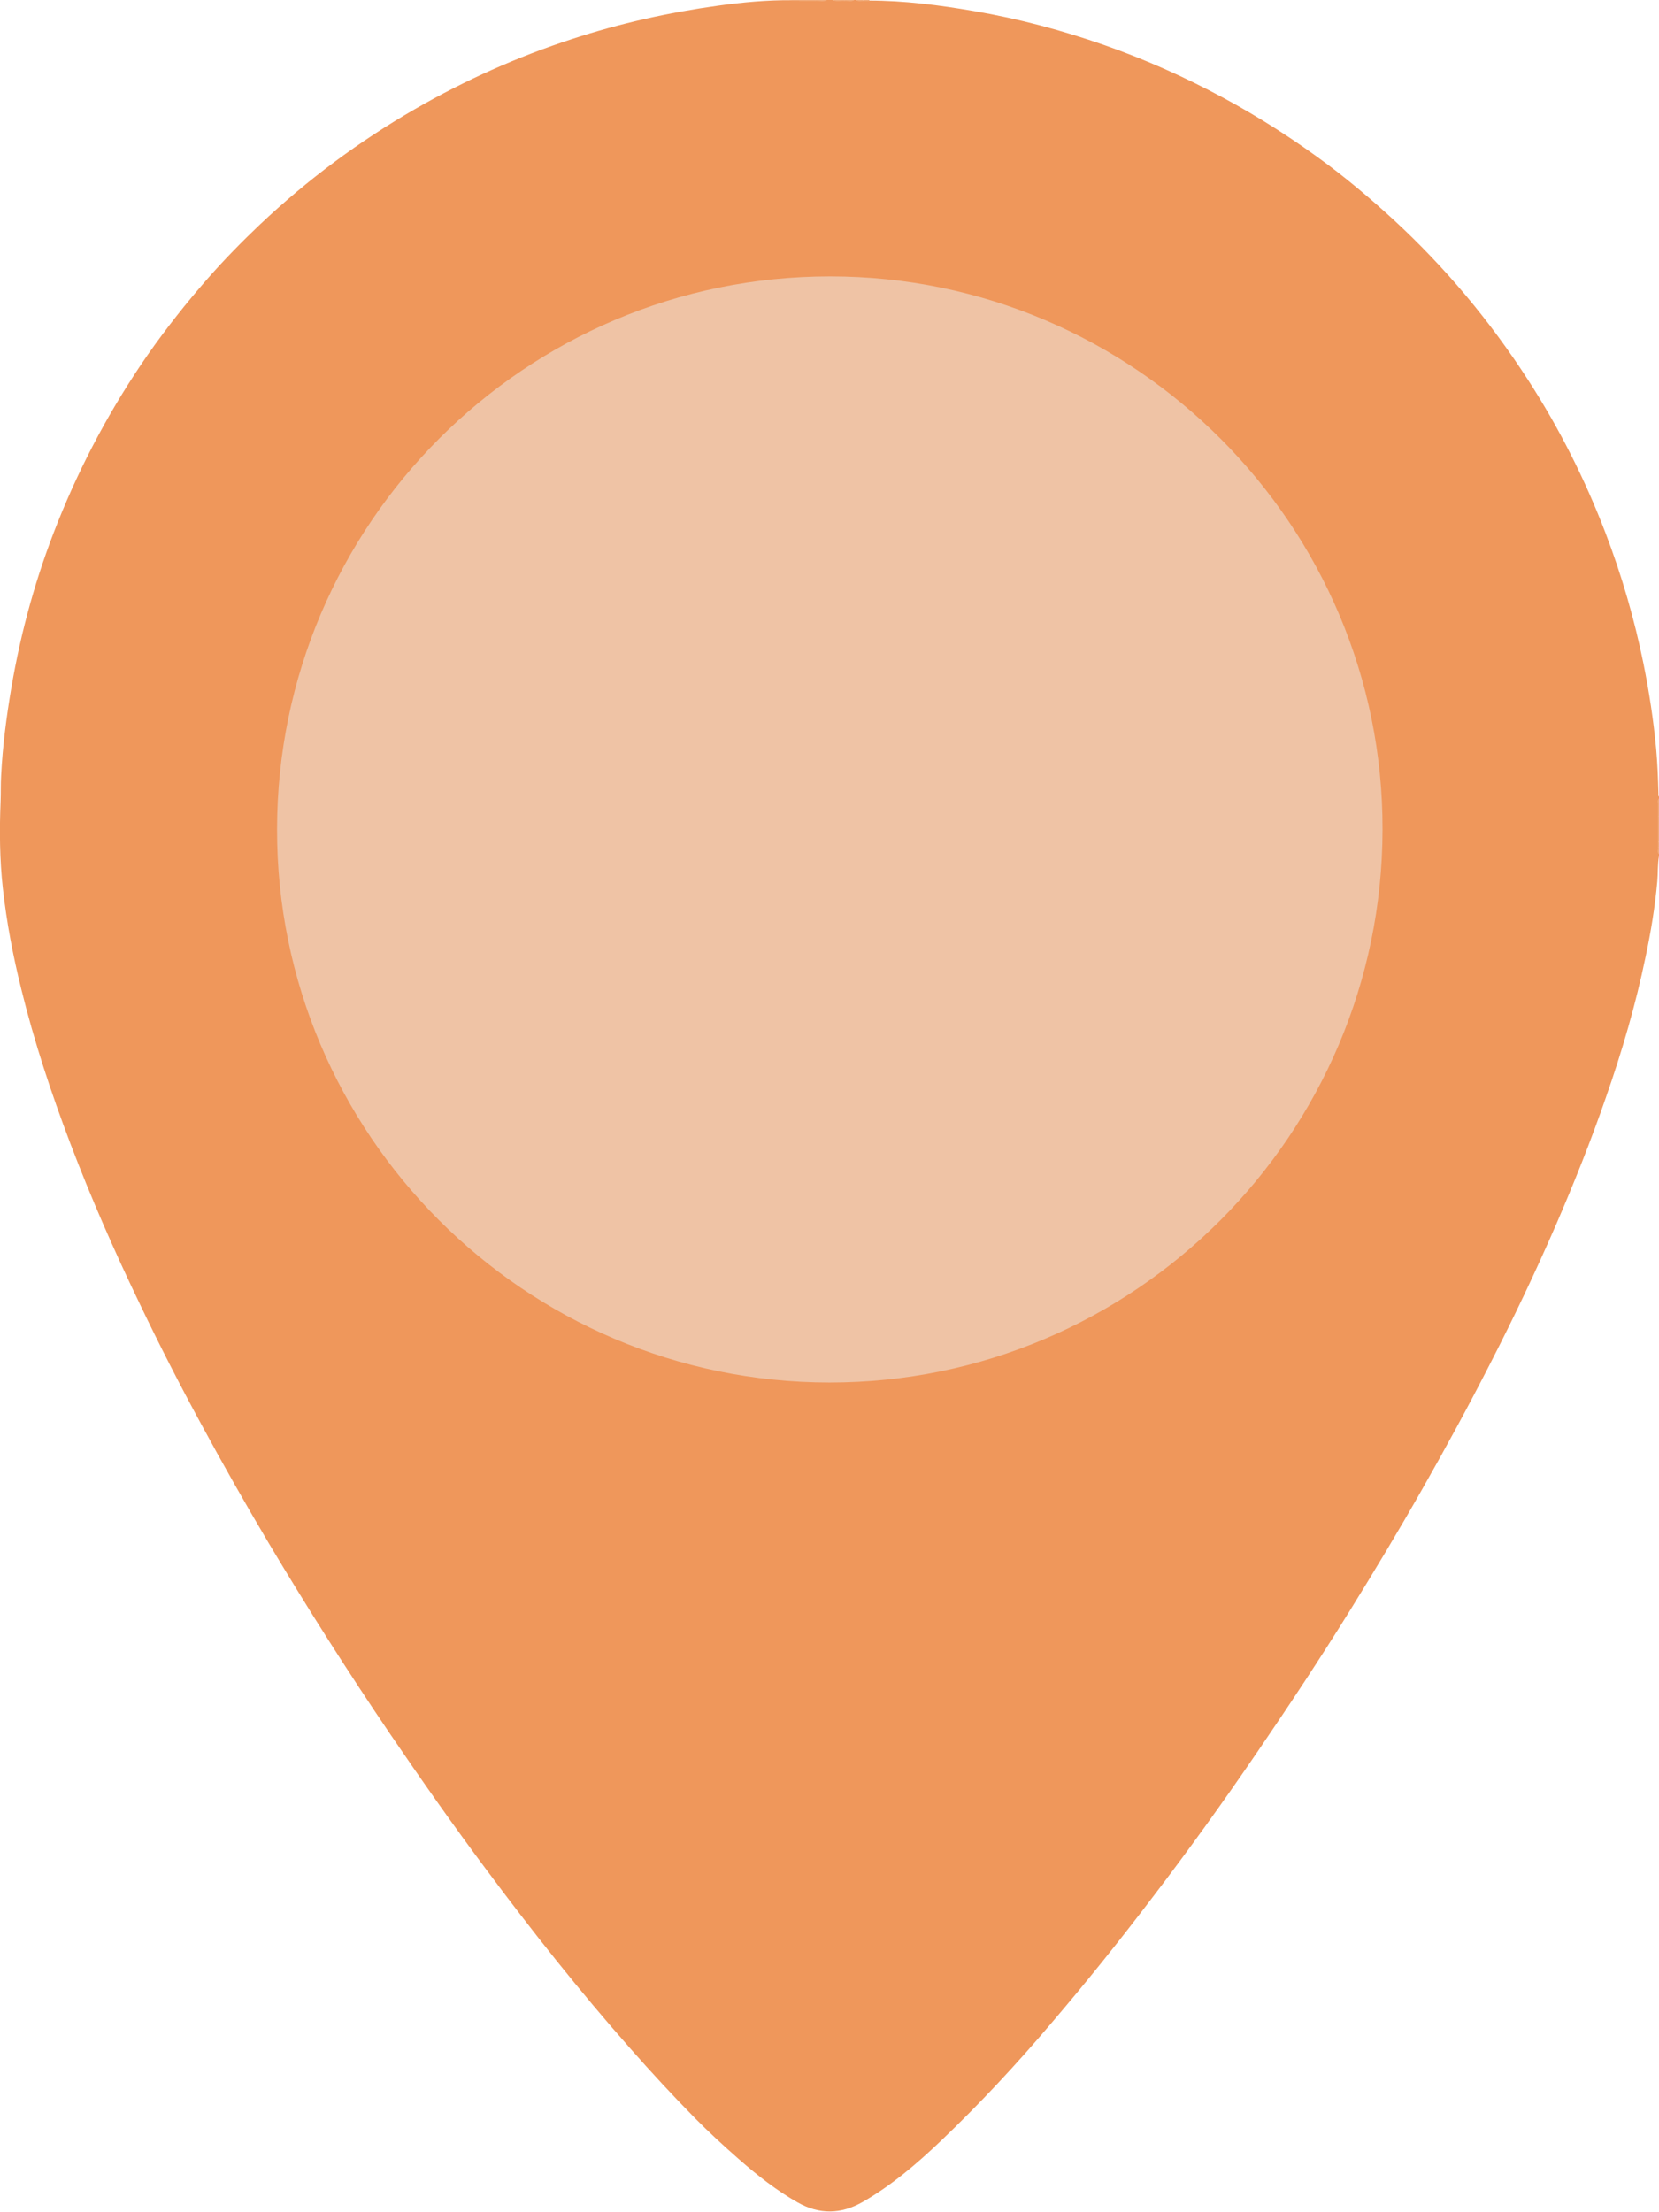 <?xml version="1.0" encoding="UTF-8"?><svg xmlns="http://www.w3.org/2000/svg" viewBox="0 0 87.61 116.77"><defs><style>.e{fill:#efc3a5;}.f{fill:#f1ae7e;}.g{fill:#ef975b;}</style></defs><g id="a"/><g id="b"><g id="c"><g id="d"><g><path class="g" d="M43.68,0h.28c.2,.06,.41,.01,.62,.03,.17-.02,.35,.03,.52-.03h.11c.11,.06,.23,.01,.35,.03,.1,0,.21,0,.31,0,1.88,0,3.74,.24,5.6,.56,2.33,.4,4.62,1.01,6.85,1.79,2.14,.75,4.21,1.67,6.22,2.75,1.97,1.06,3.84,2.26,5.63,3.6,1.18,.89,2.31,1.85,3.4,2.85,2.75,2.53,5.12,5.37,7.14,8.5,1.64,2.54,2.99,5.22,4.07,8.04,.86,2.25,1.53,4.55,2.01,6.91,.3,1.49,.53,2.99,.67,4.5,.07,.78,.1,1.57,.12,2.36,0,.06-.02,.11,.03,.16v.11c-.06,.12-.02,.25-.03,.38,0,.18,0,.37,0,.55,0,.44,0,.87,0,1.31,0,.1,0,.2,0,.3,.01,.12-.03,.25,.03,.37v.11c-.08,.45-.05,.9-.09,1.35-.12,1.34-.34,2.67-.62,3.99-.52,2.51-1.24,4.97-2.09,7.4-.79,2.29-1.69,4.54-2.65,6.76-1.08,2.48-2.24,4.92-3.48,7.33-1.13,2.21-2.31,4.38-3.54,6.54-1.24,2.19-2.54,4.35-3.86,6.48-1.57,2.53-3.22,5.02-4.9,7.48-1.78,2.61-3.63,5.18-5.55,7.69-1.71,2.25-3.48,4.46-5.32,6.61-1.83,2.16-3.76,4.23-5.8,6.18-1.28,1.22-2.62,2.37-4.16,3.25-1.14,.65-2.28,.67-3.43,.02-1.13-.64-2.14-1.44-3.11-2.29-.8-.7-1.58-1.42-2.33-2.18-1.16-1.18-2.29-2.4-3.39-3.65-2.68-3.03-5.19-6.2-7.61-9.45-1.75-2.34-3.43-4.74-5.08-7.16-2.24-3.3-4.38-6.67-6.42-10.09-1.23-2.07-2.42-4.17-3.57-6.29-1.12-2.06-2.19-4.15-3.2-6.26-1.35-2.8-2.6-5.64-3.7-8.54-1.01-2.66-1.9-5.35-2.58-8.11-.44-1.76-.78-3.54-.98-5.35-.17-1.52-.18-3.05-.12-4.57,.02-.46,0-.93,.03-1.39,.08-1.56,.28-3.1,.54-4.63,.51-3,1.32-5.91,2.45-8.73,1.25-3.13,2.83-6.07,4.75-8.84,.98-1.4,2.04-2.74,3.17-4.03,.88-1,1.81-1.95,2.77-2.86,2.49-2.35,5.22-4.38,8.19-6.09,2.64-1.52,5.41-2.76,8.31-3.7,2.51-.82,5.07-1.39,7.68-1.75,1.3-.18,2.6-.3,3.91-.29,.12,0,.25,0,.37,0,.13,0,.26,0,.39,0,.15,0,.3,0,.45,0,.21-.02,.43,.03,.63-.03Z"/><path class="f" d="M87.56,44.46v-1.38s.04-.02,.05,0v1.37s-.03,.03-.05,0Z"/><path class="f" d="M43.68,0c-.2,.12-.42,.03-.63,.05-.02-.01-.02-.03-.01-.04,0-.01,.01-.02,.02-.02h.63Z"/><path class="f" d="M44.6,.05c-.21-.02-.43,.06-.63-.05h.63s.02,.02,.02,.03c0,.01-.01,.02-.02,.02Z"/><path class="f" d="M87.61,43.08s-.03,0-.05,0v-.57s.03-.02,.05,0v.57Z"/><path class="f" d="M44.6,.05s0-.04,0-.05h.51c-.16,.12-.34,.03-.51,.05Z"/><path class="f" d="M43.05,0s0,.04,0,.05h-.46s-.02-.03,0-.04c0,0,.01-.01,.02-.01h.46Z"/><path class="f" d="M41.8,.05s0-.03,0-.05h.4s.03,.02,.02,.03c0,0-.01,.01-.02,.01h-.4Z"/><path class="f" d="M42.2,.05s0-.03,0-.05h.4V.05h-.4Z"/><path class="f" d="M45.57,.05c-.12,0-.24,.05-.35-.05h.34s.02,.02,.02,.03c0,.01,0,.02-.02,.02Z"/><path class="f" d="M45.57,.05v-.05h.34s0,.03,0,.05h-.34Z"/><path class="f" d="M87.61,42.51s-.03,0-.05,0c.02-.11-.08-.24,.05-.34v.34Z"/><path class="f" d="M87.61,45.08c-.13-.1-.03-.23-.05-.34,.01-.03,.03-.03,.05,0v.34Z"/><path class="f" d="M87.61,44.74s-.03,0-.05,0v-.28s.03,0,.05,0v.28Z"/><path class="e" d="M43.84,14.59c16.08,0,29.21,13.15,29.17,29.21-.03,16.11-13.12,29.19-29.21,29.18-16.09-.01-29.19-13.13-29.17-29.21,.02-16.1,13.11-29.18,29.2-29.18Z"/></g></g></g></g></svg>